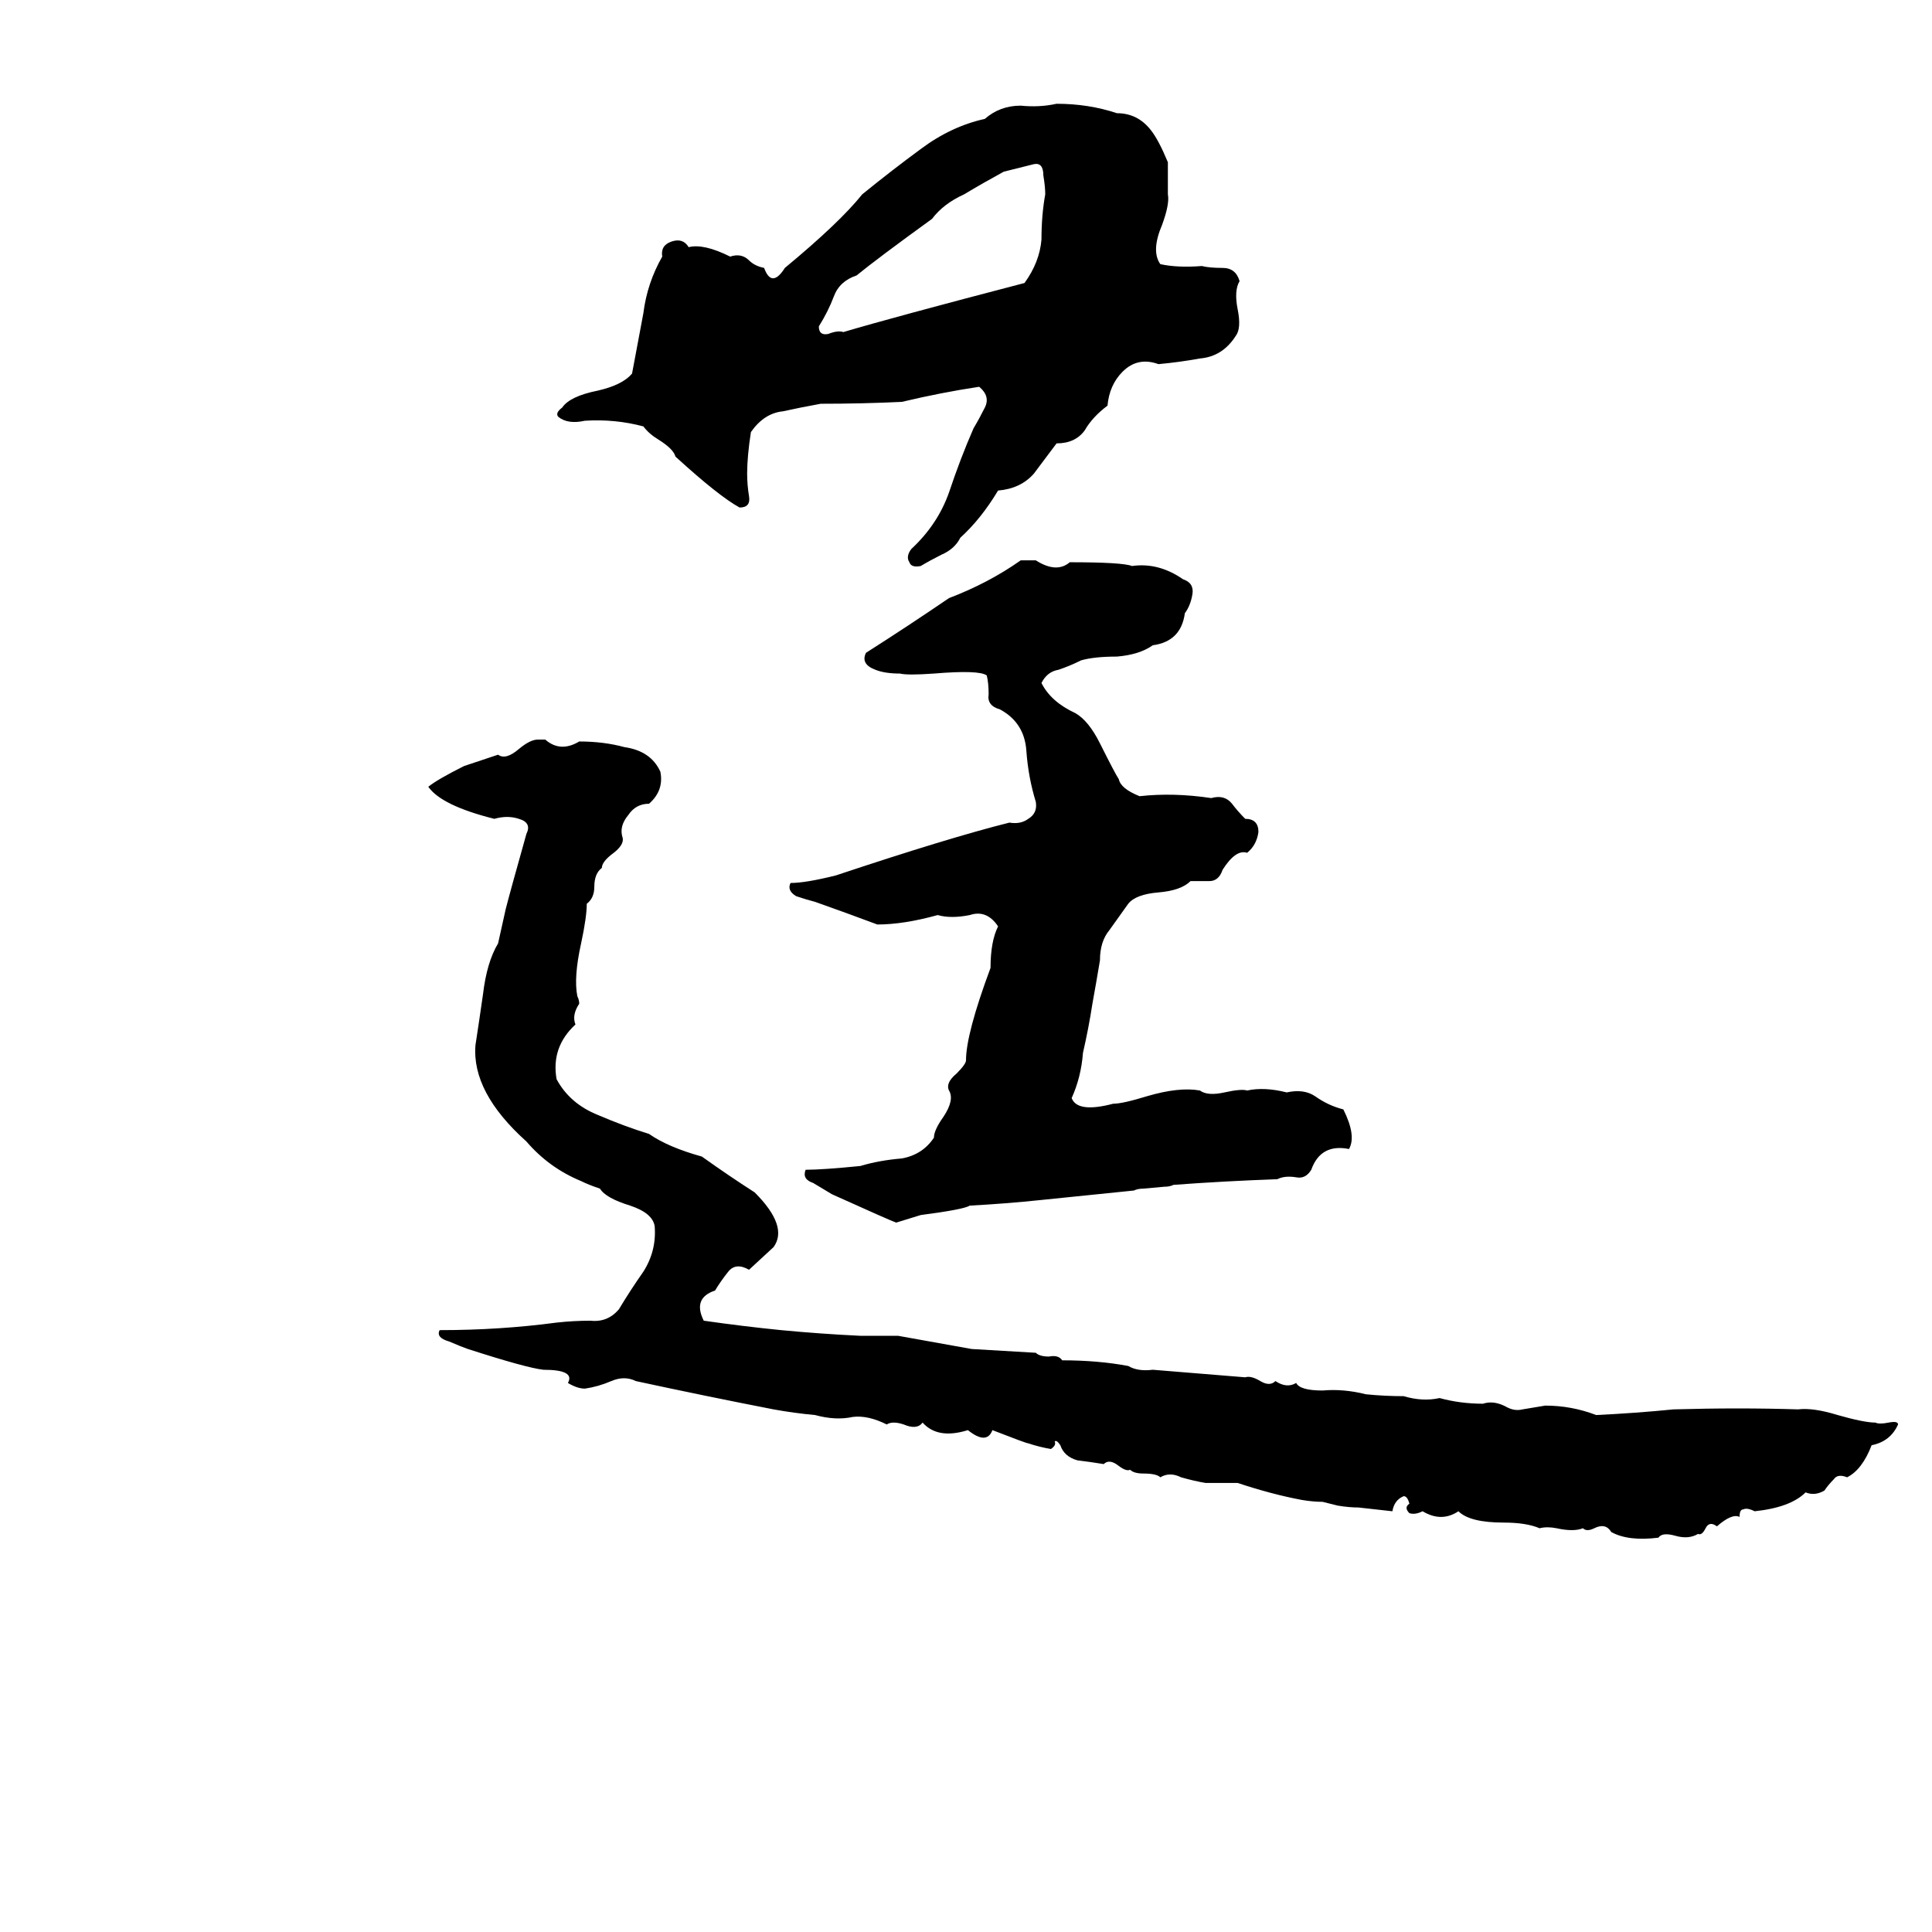 <svg xmlns="http://www.w3.org/2000/svg" viewBox="0 -800 1024 1024">
	<path fill="#000000" d="M560 -745Q577 -745 592 -740Q603 -740 610 -731Q614 -726 619 -714Q619 -705 619 -697Q620 -692 616 -681Q610 -667 615 -660Q624 -658 637 -659Q641 -658 648 -658Q655 -658 657 -651Q654 -646 656 -636Q658 -626 655 -622Q648 -611 636 -610Q625 -608 614 -607Q603 -611 595 -603Q588 -596 587 -585Q579 -579 575 -572Q570 -565 560 -565Q554 -557 548 -549Q541 -541 529 -540Q520 -525 509 -515Q506 -509 499 -506Q493 -503 488 -500Q483 -499 482 -502Q480 -505 483 -509Q497 -522 503 -539Q509 -557 516 -573Q519 -578 522 -584Q525 -590 519 -595Q499 -592 478 -587Q457 -586 435 -586Q424 -584 415 -582Q405 -581 398 -571Q396 -558 396 -549Q396 -543 397 -537Q398 -531 392 -531Q381 -537 358 -558Q357 -562 349 -567Q344 -570 341 -574Q326 -578 310 -577Q301 -575 296 -579Q294 -581 298 -584Q302 -590 317 -593Q330 -596 335 -602Q338 -618 341 -634Q343 -650 351 -664Q350 -670 356 -672Q362 -674 365 -669Q373 -671 387 -664Q393 -666 397 -662Q400 -659 405 -658Q409 -647 416 -658Q445 -682 457 -697Q473 -710 488 -721Q504 -733 522 -737Q530 -744 541 -744Q551 -743 560 -745ZM548 -713L532 -709Q521 -703 511 -697Q500 -692 494 -684Q465 -663 454 -654Q445 -651 442 -643Q439 -635 434 -627Q434 -622 439 -623Q444 -625 447 -624Q474 -632 543 -650Q551 -661 552 -673Q552 -686 554 -697Q554 -701 553 -707Q553 -714 548 -713ZM541 -503H549Q560 -496 567 -502Q595 -502 600 -500Q614 -502 627 -493Q633 -491 632 -485Q631 -479 628 -475Q626 -460 611 -458Q604 -453 592 -452Q580 -452 573 -450Q567 -447 561 -445Q555 -444 552 -438Q557 -428 570 -422Q577 -418 583 -406Q591 -390 593 -387Q594 -382 604 -378Q622 -380 642 -377Q649 -379 653 -374Q656 -370 660 -366Q667 -366 667 -359Q666 -352 661 -348Q655 -350 648 -339Q646 -333 641 -333Q636 -333 631 -333Q626 -328 614 -327Q602 -326 598 -321Q593 -314 588 -307Q583 -301 583 -291Q581 -279 579 -268Q577 -255 574 -242Q573 -229 568 -218Q571 -210 590 -215Q595 -215 608 -219Q625 -224 636 -222Q640 -219 649 -221Q658 -223 661 -222Q670 -224 682 -221Q691 -223 697 -219Q704 -214 712 -212Q719 -198 715 -191Q700 -194 695 -180Q692 -175 687 -176Q681 -177 677 -175Q649 -174 622 -172Q620 -171 617 -171L606 -170Q603 -170 601 -169L552 -164Q533 -162 514 -161Q511 -159 488 -156L475 -152Q472 -153 441 -167Q436 -170 431 -173Q425 -175 427 -180Q436 -180 456 -182Q466 -185 478 -186Q489 -188 495 -197Q495 -201 500 -208Q506 -217 503 -222Q501 -226 507 -231Q512 -236 512 -238Q512 -252 525 -287Q525 -301 529 -309Q523 -318 514 -315Q504 -313 497 -315Q479 -310 465 -310Q449 -316 432 -322Q428 -323 422 -325Q417 -328 419 -332Q427 -332 443 -336Q503 -356 535 -364Q541 -363 545 -366Q550 -369 549 -375Q545 -388 544 -402Q543 -417 530 -424Q523 -426 524 -432Q524 -438 523 -442Q519 -445 495 -443Q481 -442 477 -443Q469 -443 464 -445Q456 -448 459 -454Q481 -468 503 -483Q524 -491 541 -503ZM285 -408H289Q297 -401 307 -407Q320 -407 331 -404Q345 -402 350 -391Q352 -381 344 -374Q337 -374 333 -368Q328 -362 330 -356Q331 -352 324 -347Q319 -343 319 -340Q315 -337 315 -330Q315 -324 311 -321Q311 -314 308 -300Q304 -282 306 -272Q307 -270 307 -268Q303 -262 305 -257Q292 -245 295 -228Q302 -215 317 -209Q331 -203 344 -199Q354 -192 372 -187Q386 -177 400 -168Q418 -150 410 -139L397 -127Q390 -131 386 -126Q382 -121 379 -116Q367 -112 373 -100Q394 -97 414 -95Q435 -93 456 -92Q466 -92 476 -92L515 -85Q532 -84 549 -83Q551 -81 556 -81Q561 -82 563 -79Q582 -79 598 -76Q603 -73 611 -74Q636 -72 660 -70Q663 -71 668 -68Q673 -65 676 -68Q682 -64 687 -67Q689 -63 701 -63Q712 -64 724 -61Q734 -60 744 -60Q754 -57 763 -59Q774 -56 786 -56Q792 -58 799 -54Q803 -52 807 -53Q813 -54 819 -55Q833 -55 846 -50Q867 -51 887 -53Q922 -54 953 -53Q961 -54 974 -50Q988 -46 994 -46Q996 -45 1001 -46Q1006 -47 1006 -45Q1002 -36 992 -34Q987 -21 979 -17Q974 -19 972 -16Q969 -13 967 -10Q962 -7 957 -9Q949 -1 930 1Q926 -1 924 0Q922 0 922 4Q918 2 910 9Q906 6 904 10Q902 14 900 13Q895 16 888 14Q881 12 879 15Q863 17 854 12Q851 7 845 10Q841 12 839 10Q834 12 825 10Q820 9 816 10Q809 7 797 7Q779 7 773 1Q764 7 754 1Q750 3 747 2Q744 -1 747 -3Q746 -7 744 -7Q739 -5 738 1Q729 0 720 -1Q715 -1 709 -2L701 -4Q696 -4 690 -5Q674 -8 656 -14Q648 -14 639 -14Q633 -15 626 -17Q620 -20 615 -17Q613 -19 606 -19Q601 -19 599 -21Q597 -20 593 -23Q588 -27 585 -24Q579 -25 571 -26Q564 -28 562 -34Q560 -37 559 -36Q560 -34 557 -32Q551 -33 545 -35Q544 -35 526 -42Q523 -34 513 -42Q497 -37 489 -46Q486 -42 479 -45Q473 -47 470 -45Q460 -50 452 -49Q443 -47 432 -50Q421 -51 410 -53Q374 -60 337 -68Q331 -71 324 -68Q317 -65 310 -64Q306 -64 301 -67Q305 -74 288 -74Q279 -75 248 -85Q245 -86 238 -89Q231 -91 233 -95Q265 -95 295 -99Q304 -100 313 -100Q322 -99 328 -106Q334 -116 341 -126Q348 -137 347 -150Q346 -157 334 -161Q321 -165 318 -170Q312 -172 308 -174Q291 -181 279 -195Q250 -221 252 -246Q254 -259 256 -273Q258 -290 264 -300L268 -318Q270 -326 279 -358Q282 -364 275 -366Q269 -368 262 -366Q234 -373 227 -383Q232 -387 246 -394Q255 -397 264 -400Q268 -397 275 -403Q281 -408 285 -408Z"/>
</svg>